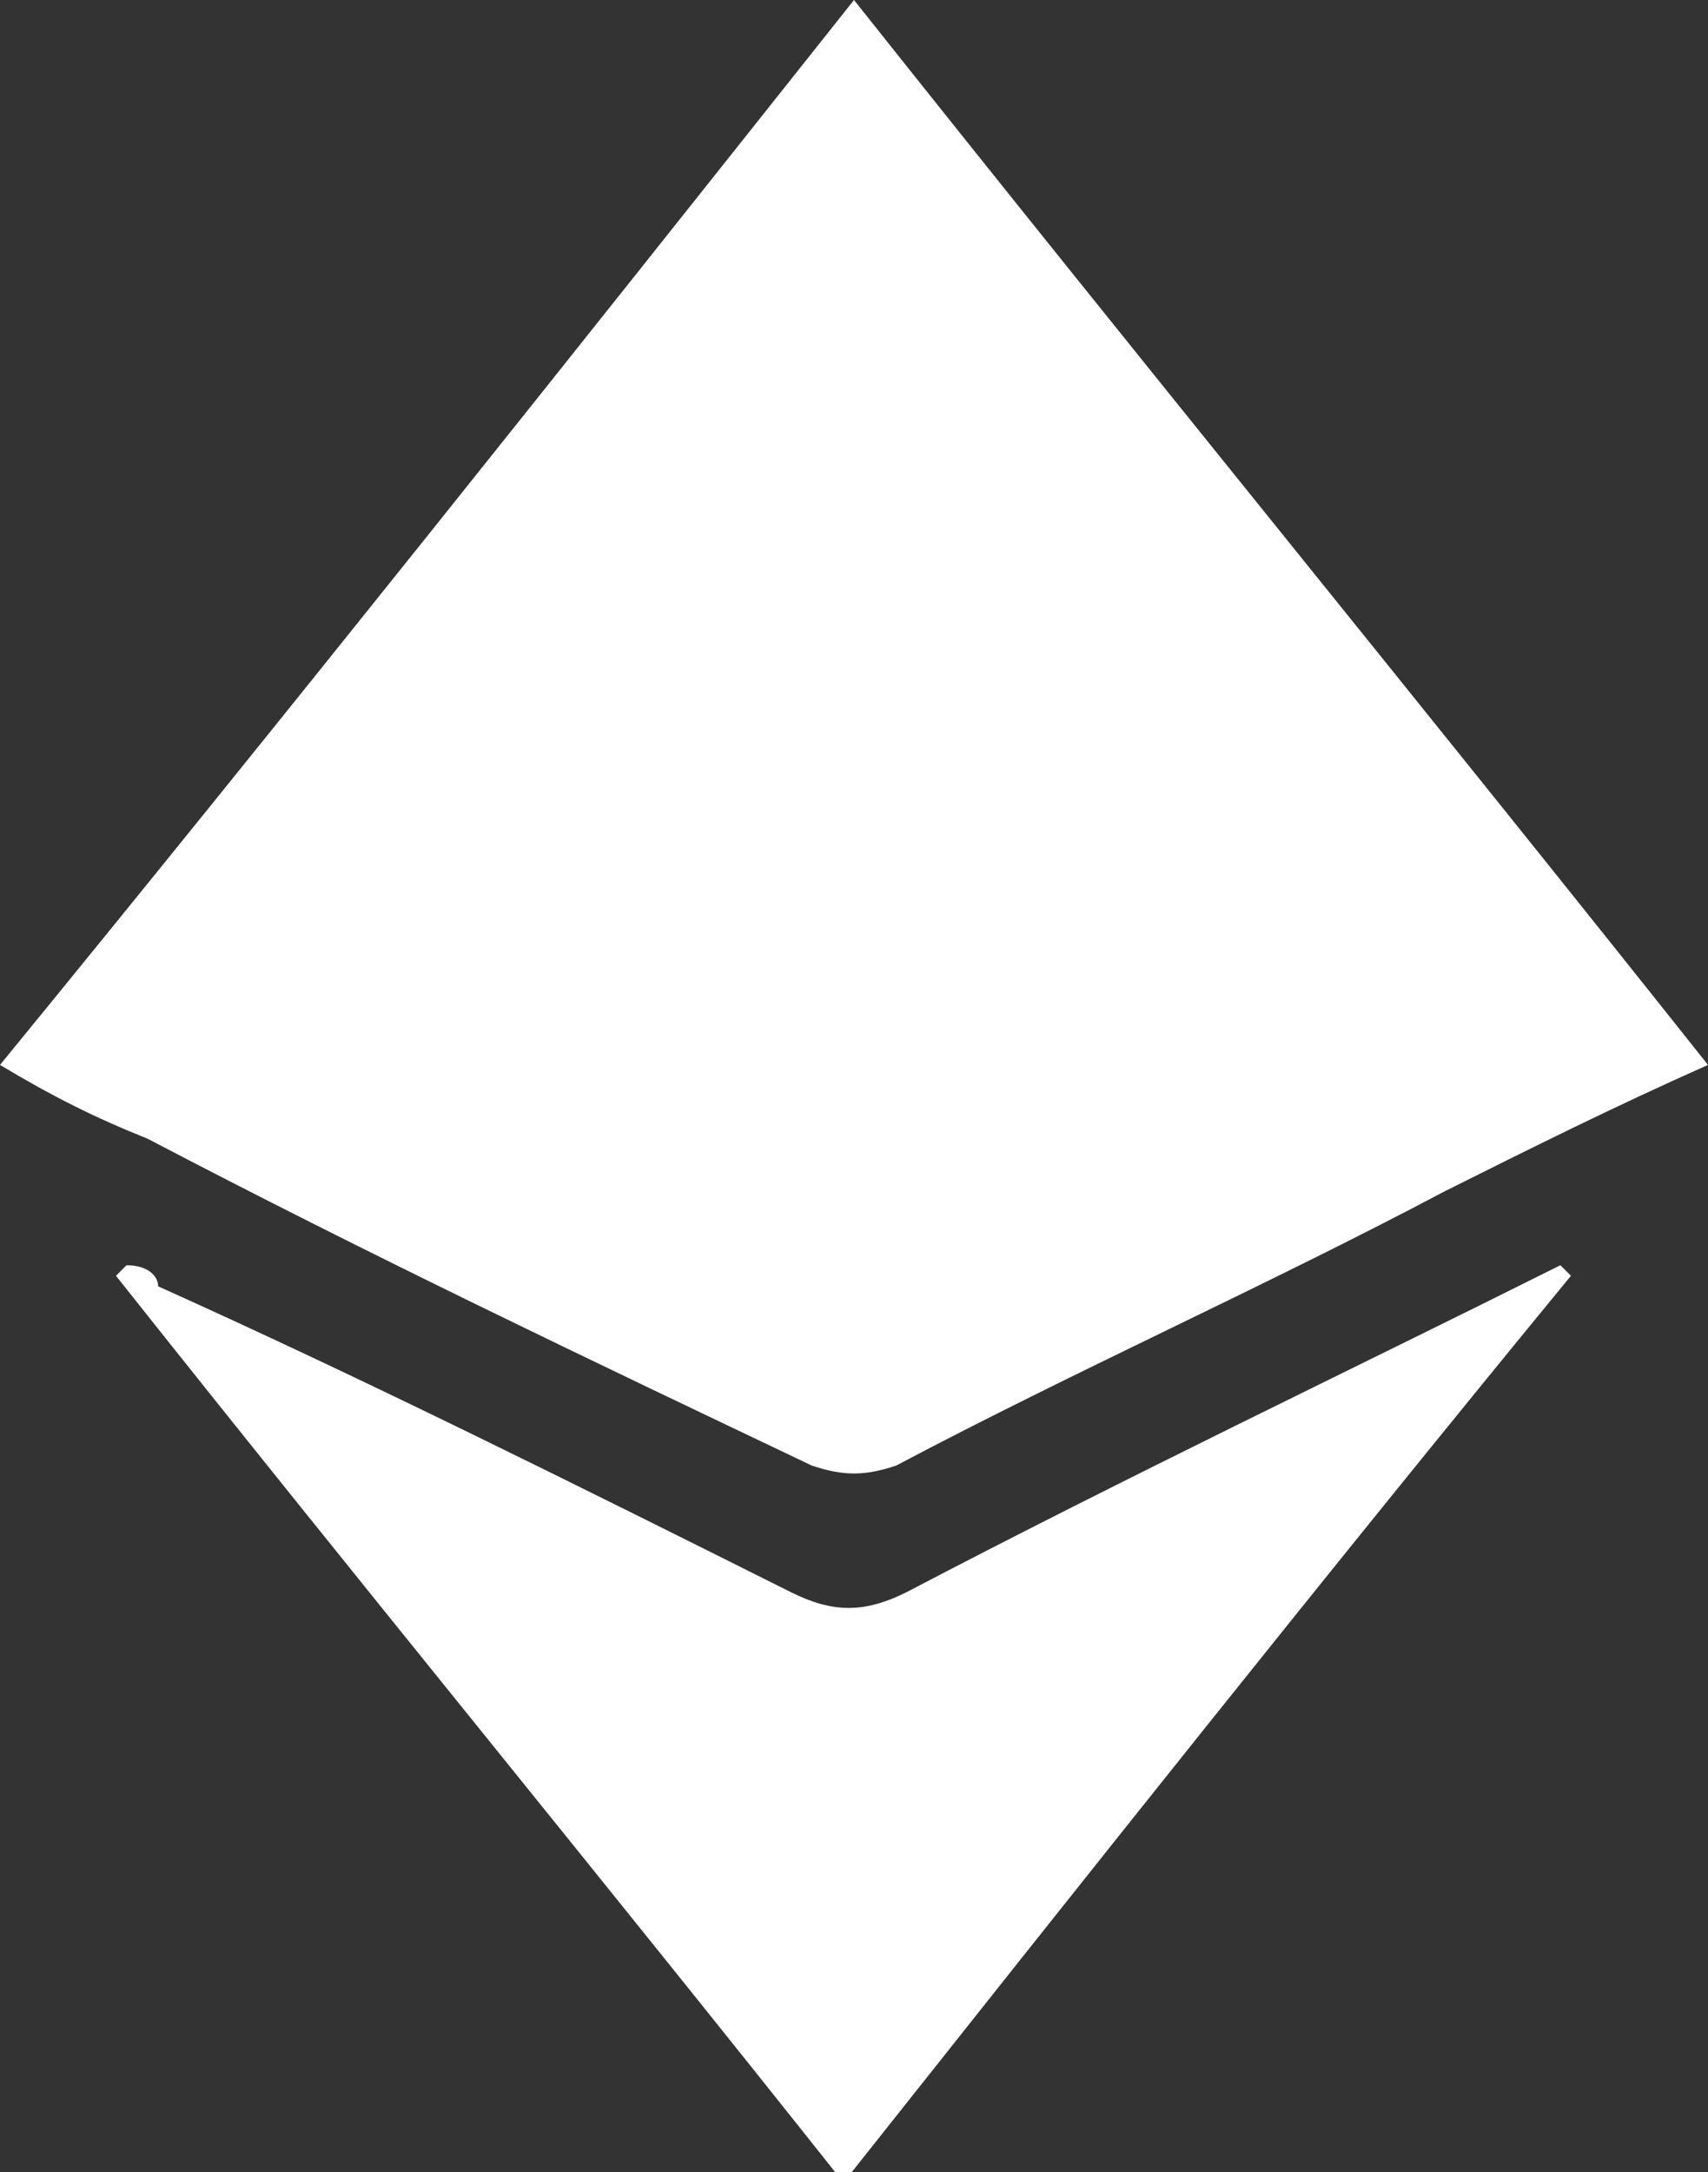 <?xml version="1.0" encoding="utf-8"?>
<!-- Generator: Adobe Illustrator 22.1.0, SVG Export Plug-In . SVG Version: 6.00 Build 0)  -->
<svg version="1.1" id="Layer_1" xmlns="http://www.w3.org/2000/svg" xmlns:xlink="http://www.w3.org/1999/xlink" x="0px" y="0px"
	 viewBox="0 0 16.2 20.6" style="enable-background:new 0 0 16.2 20.6;" xml:space="preserve">
<rect x="0" y="0" width="16.2" height="20.6" fill="#333333" stroke="none"/>
<style type="text/css">
	.st0{fill:#FFFFFF;}
</style>
<g>
	<g>
		<path class="st0" d="M7.7,13.9C8,14,8.2,14,8.5,13.9c1.7-0.9,3.5-1.7,5.2-2.6c0.8-0.4,1.6-0.8,2.5-1.2C13.5,6.7,10.8,3.4,8.1,0
			C5.4,3.4,2.7,6.8,0,10.1c0.5,0.3,0.9,0.5,1.4,0.7C3.5,11.9,5.6,12.9,7.7,13.9z M8.6,15.1c-0.4,0.2-0.7,0.2-1.1,0c-2-1-4-2-6-2.9
			c0-0.1-0.1-0.2-0.3-0.2c0,0,0,0-0.1,0.1C3.4,15,5.7,17.8,8,20.7c2.3-2.9,4.6-5.8,6.9-8.6c0,0,0,0-0.1-0.1
			C12.8,13,10.7,14,8.6,15.1z"/>
	</g>
</g>
</svg>
